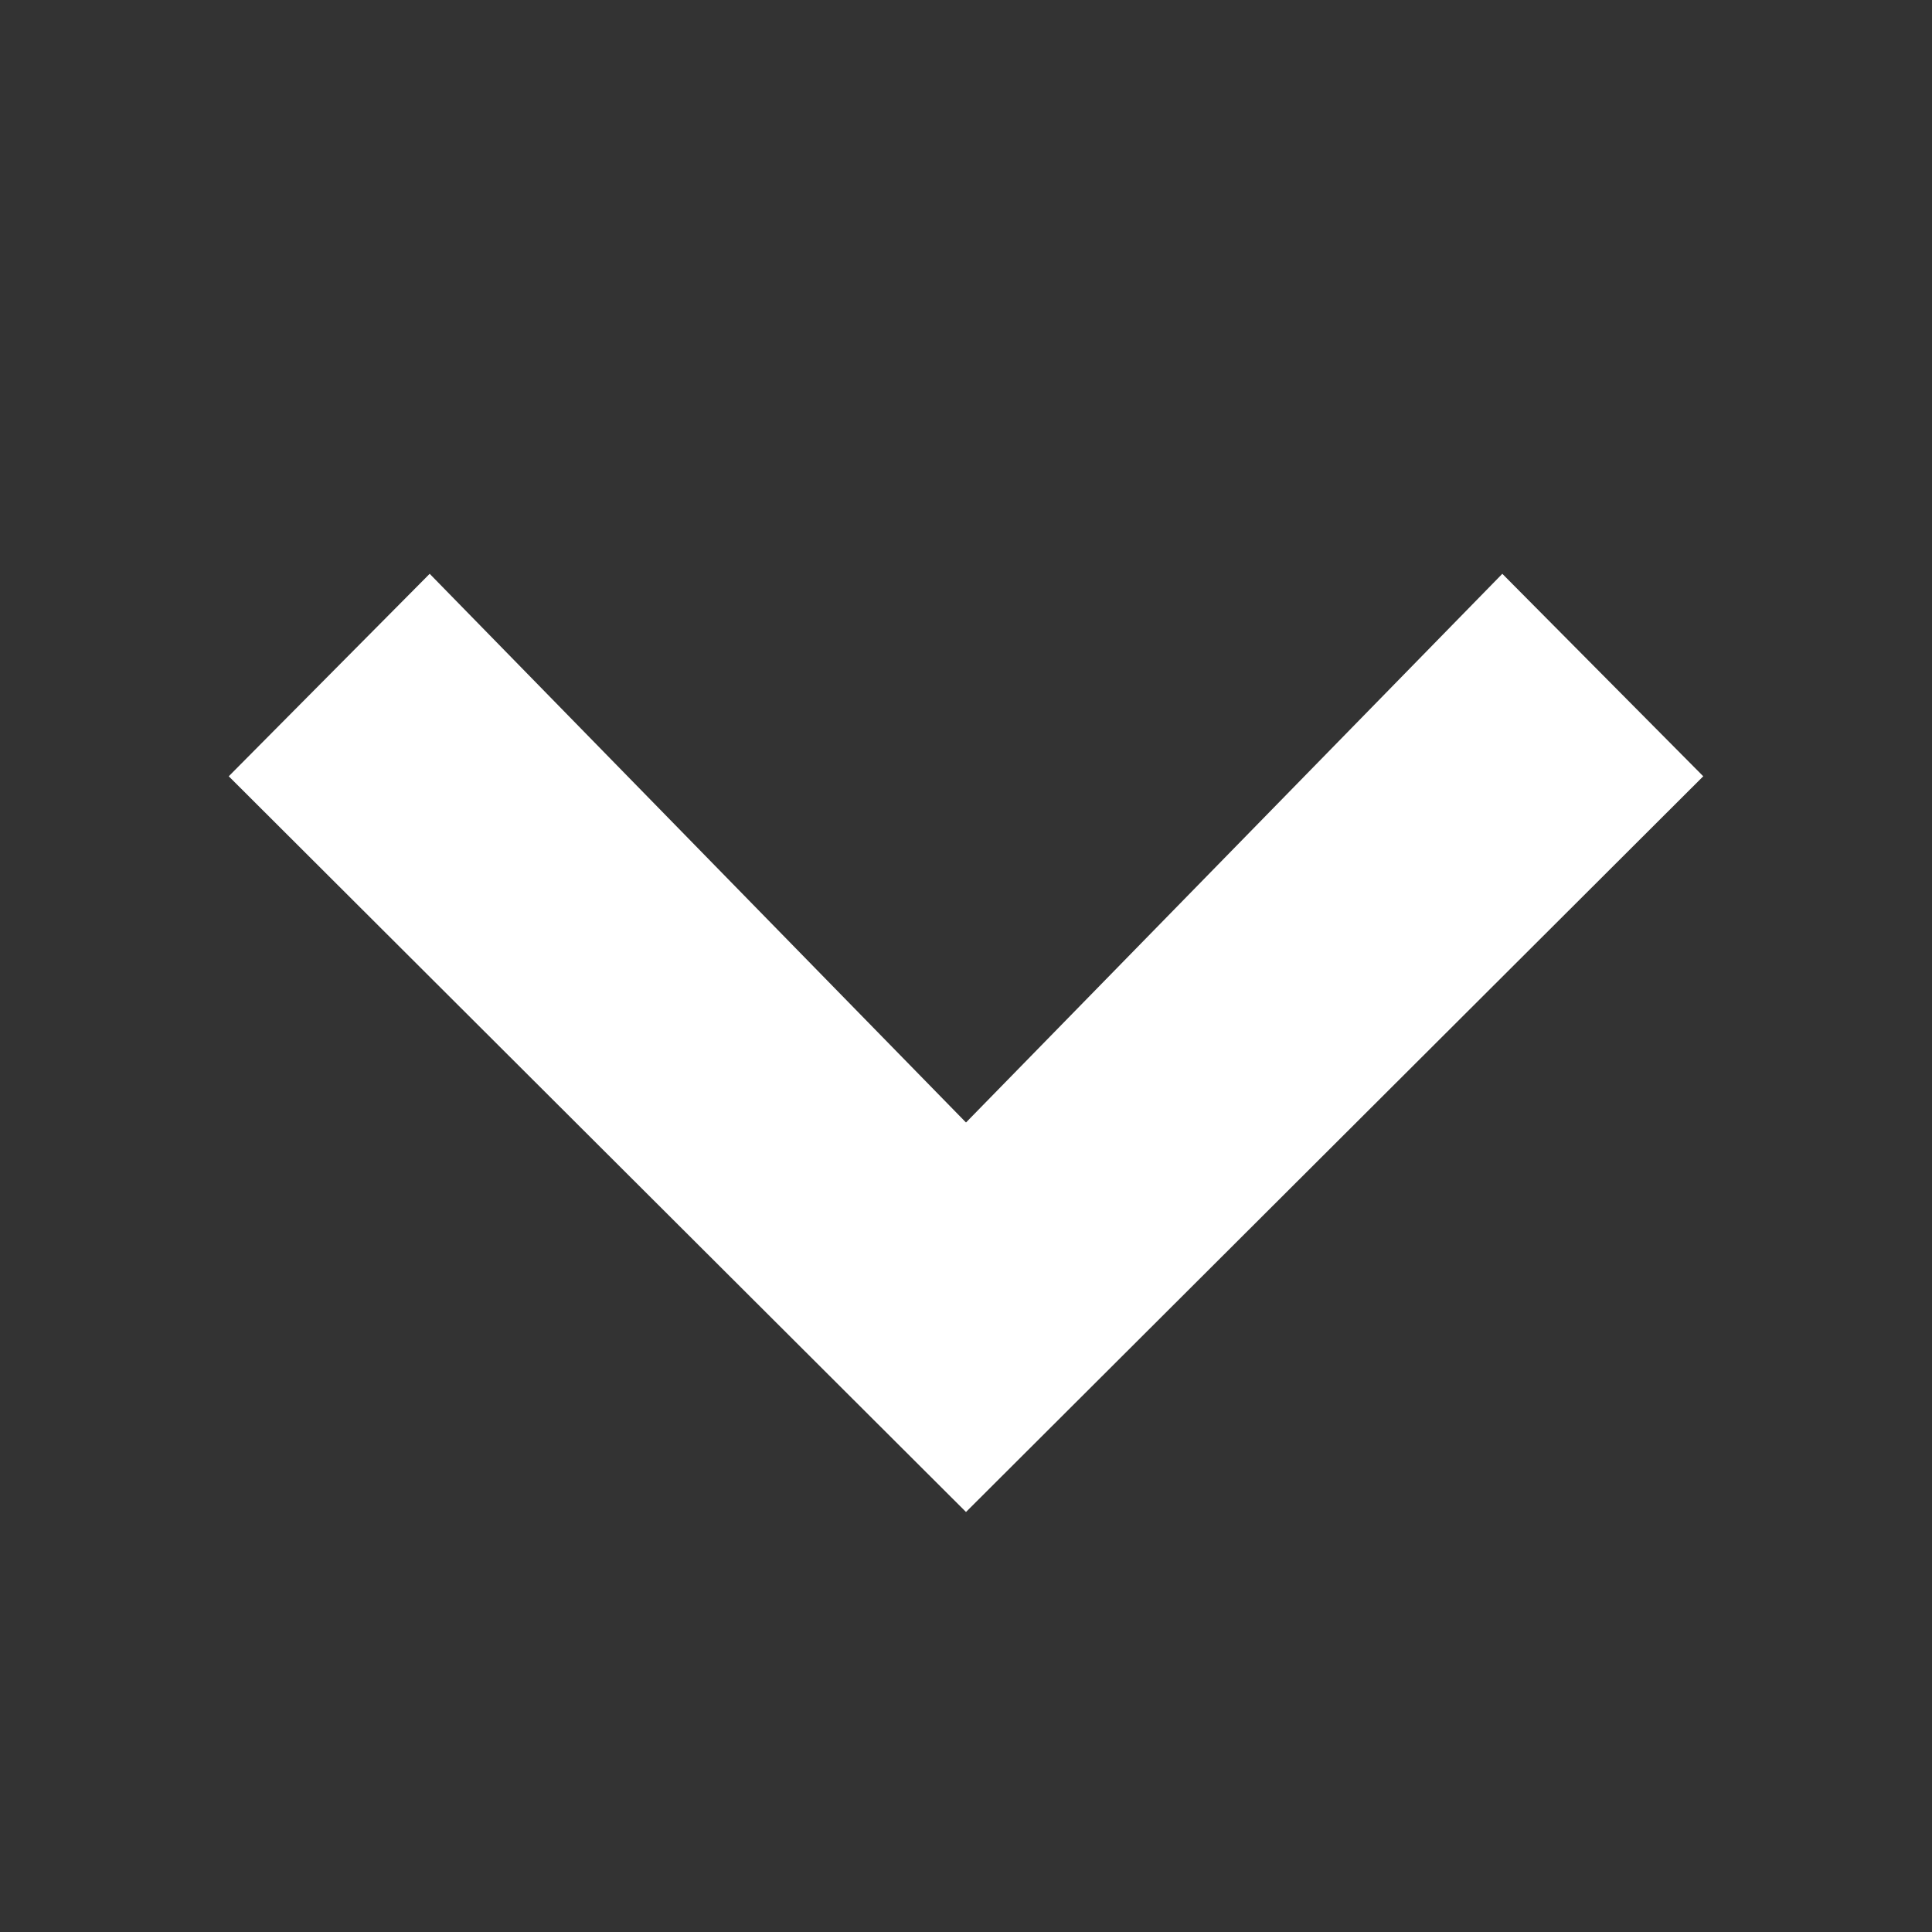 <svg width="10" height="10" viewBox="0 0 10 10" fill="none" xmlns="http://www.w3.org/2000/svg">
<rect x="0" y="0" width="10" height="10" fill="#333333" stroke="none"/>
<path d="M1.184 4.018L2.224 2.97L5 5.81L7.776 2.97L8.816 4.018L5 7.826L1.184 4.018Z" fill="white"/>
</svg>
